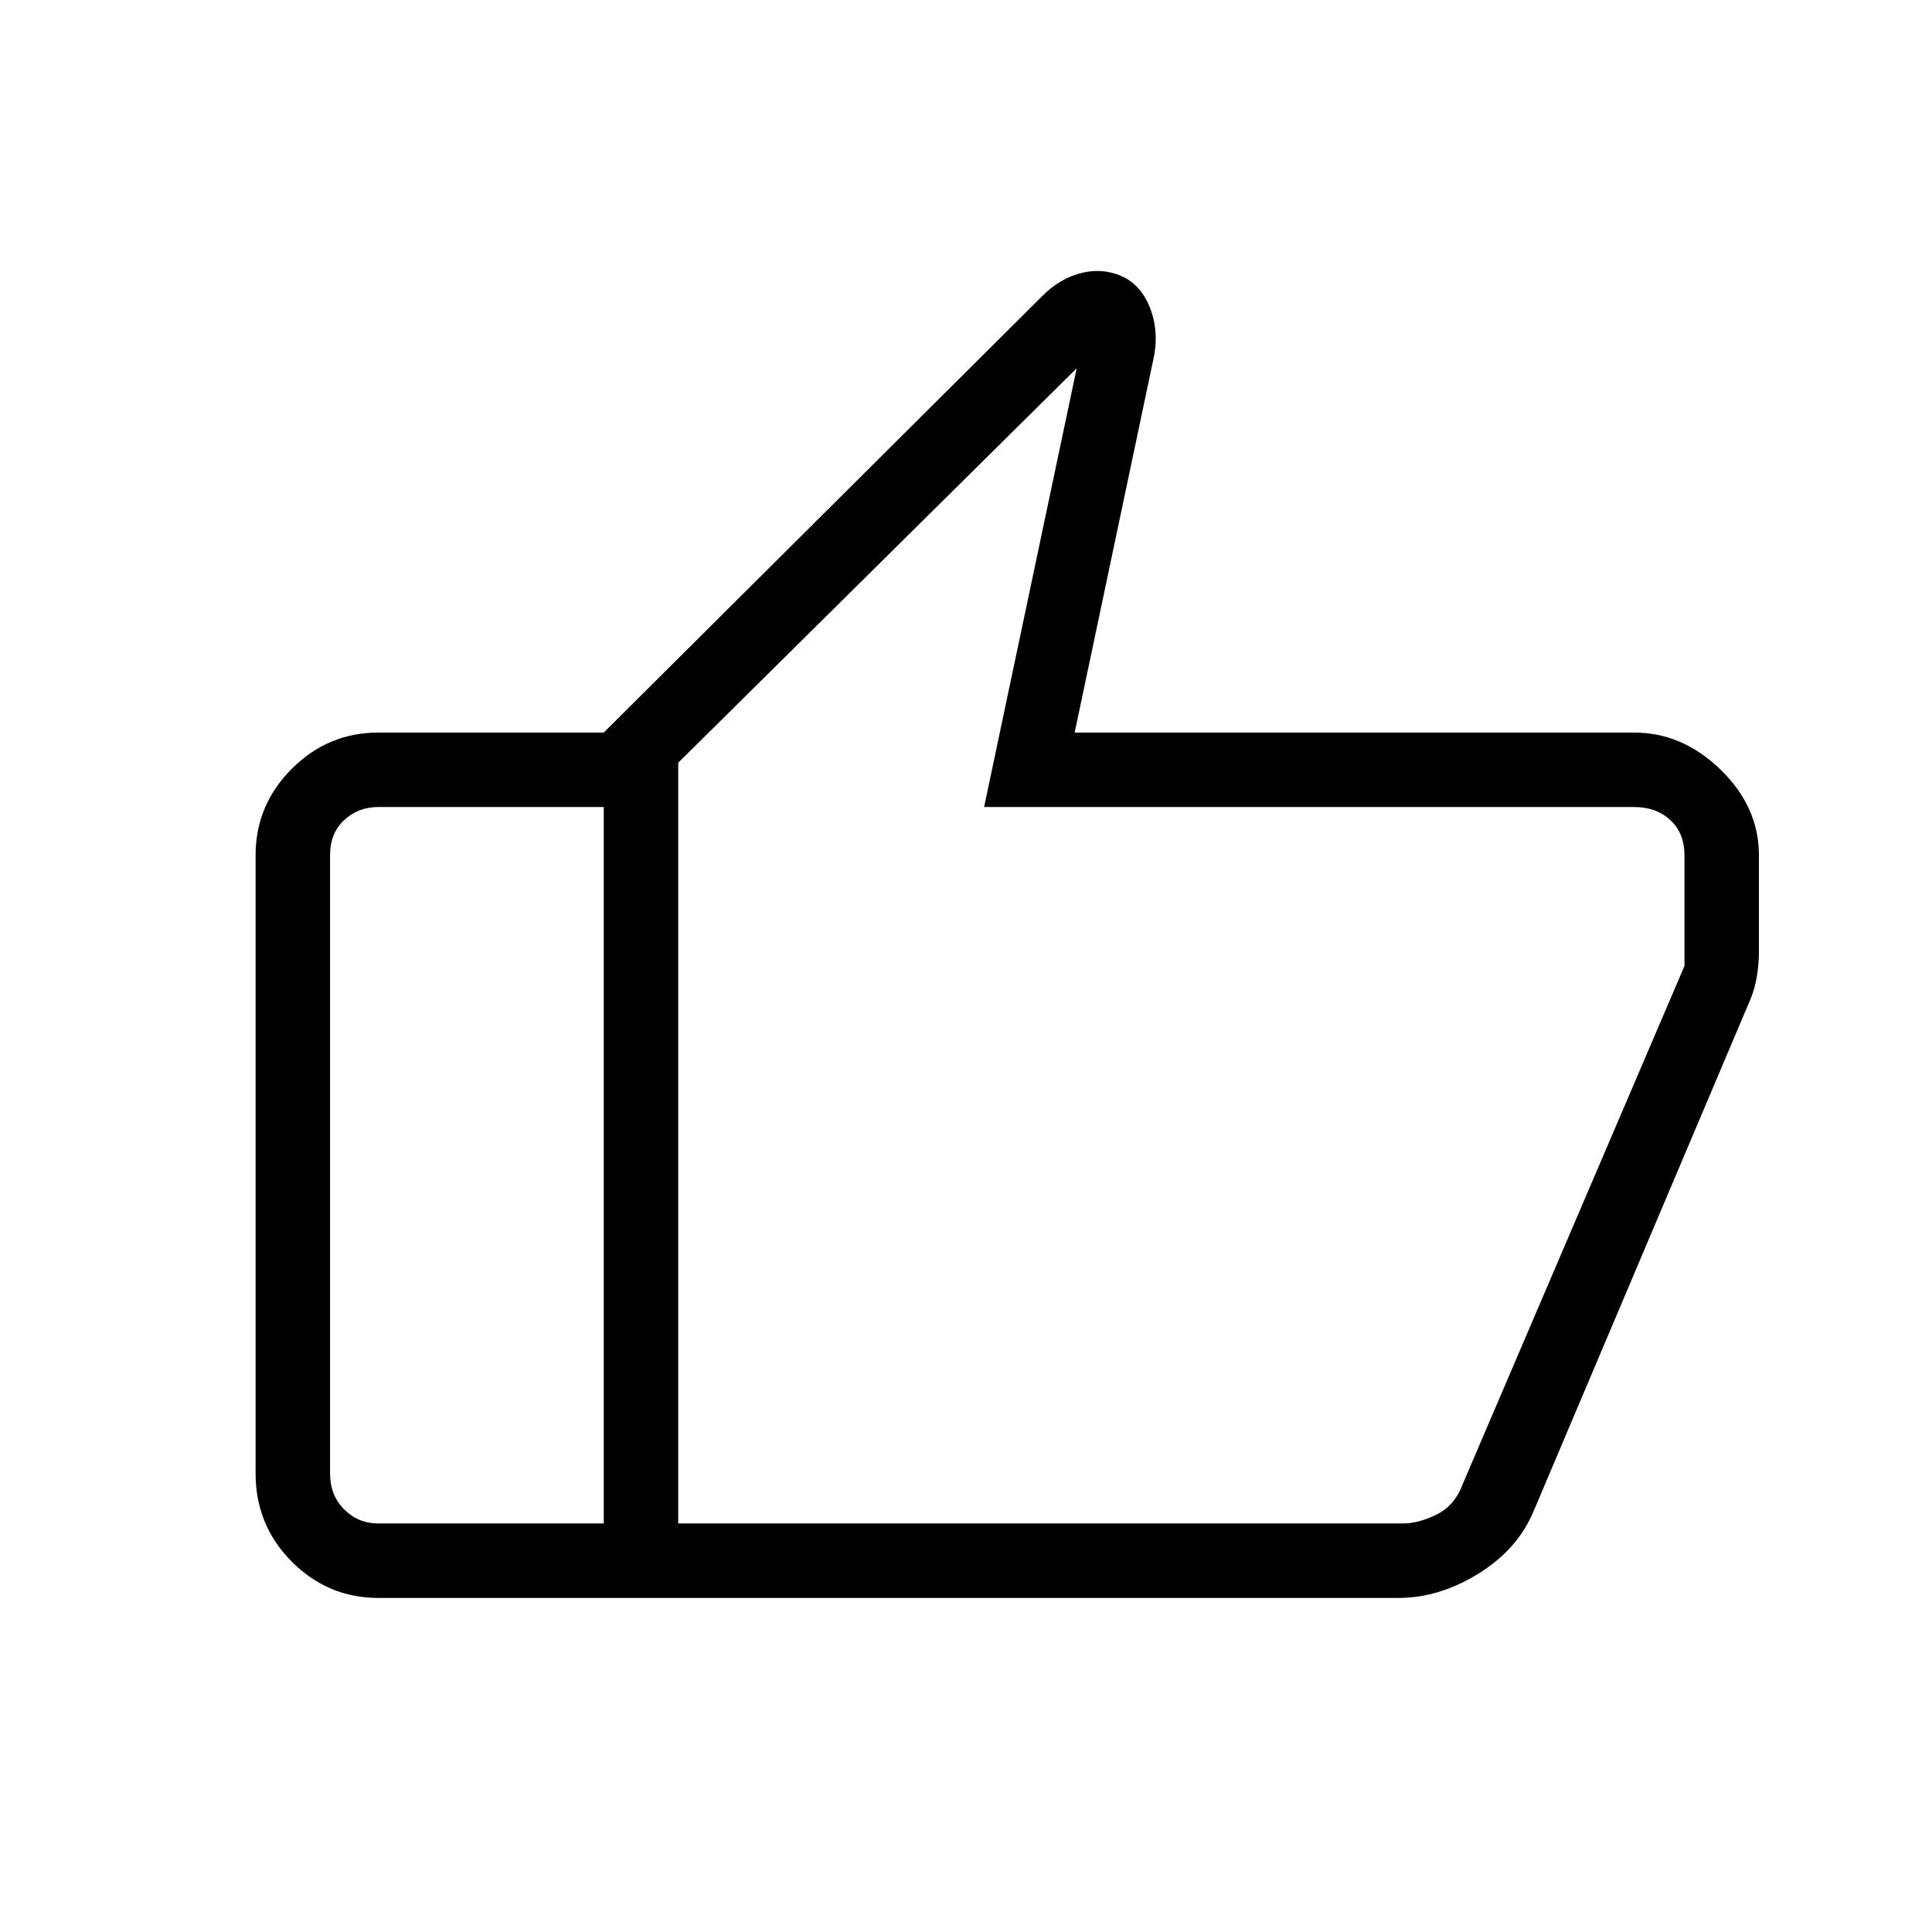 <svg xmlns="http://www.w3.org/2000/svg" height="24" width="24"><path d="M7.5 19.85V9.1l5.45-5.425q.225-.225.5-.288.275-.062.525.063.225.125.325.412.1.288.025.613L13.35 9.1h6.95q.6 0 1.075.462.475.463.475 1.063v1.2q0 .15-.025.3t-.075.275l-2.7 6.375q-.2.475-.687.775-.488.3-.988.3Zm.925-10.375v9.45h9q.2 0 .425-.113.225-.112.325-.387L20.925 12v-1.375q0-.275-.175-.437-.175-.163-.45-.163h-8.075l1.15-5.45ZM4.7 19.85q-.625 0-1.075-.45-.45-.45-.45-1.1v-7.675q0-.625.45-1.075.45-.45 1.075-.45h2.8v.925H4.7q-.25 0-.425.163-.175.162-.175.437V18.3q0 .275.175.45t.425.175h2.8v.925Zm3.725-.925v-9.45 9.45Z"/></svg>